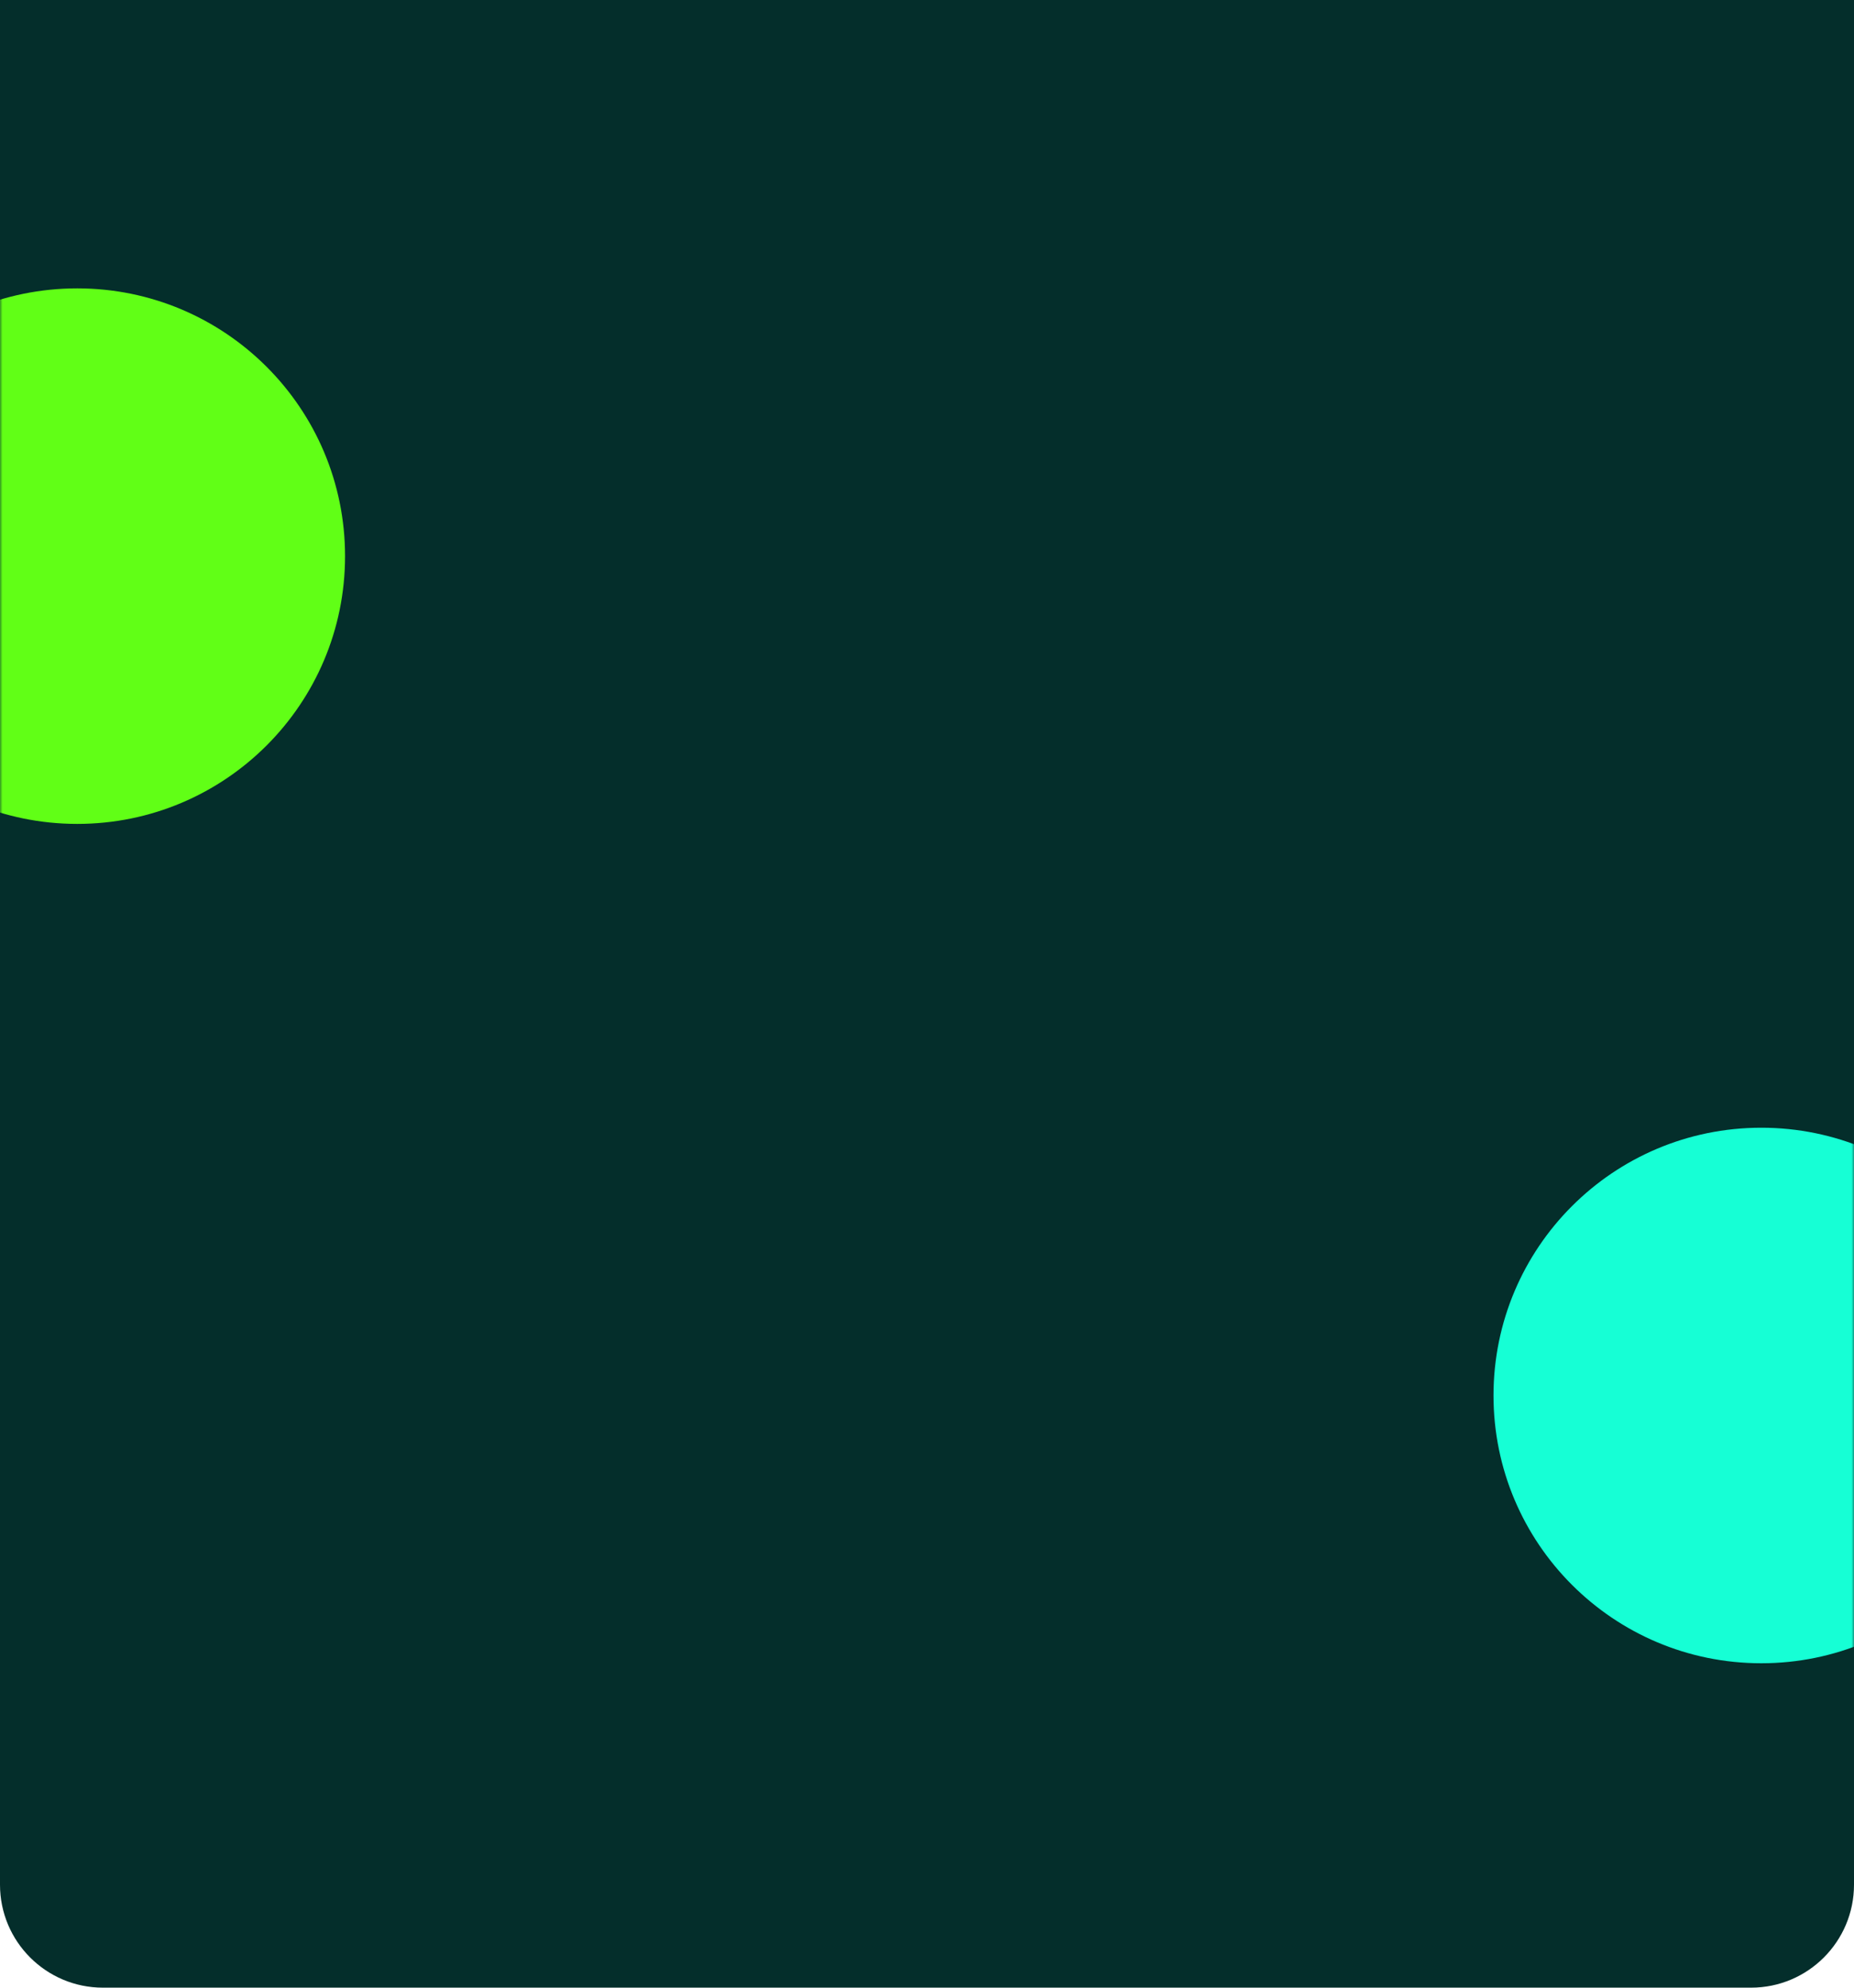 <svg width="360" height="386" viewBox="0 0 360 386" fill="none" xmlns="http://www.w3.org/2000/svg">
<path d="M0 0H360V366C360 377.046 351.046 386 340 386H20C8.954 386 0 377.046 0 366V0Z" fill="#042E2B"/>
<mask id="mask0_1_484" style="mask-type:alpha" maskUnits="userSpaceOnUse" x="0" y="0" width="360" height="386">
<path d="M0 0H360V366C360 377.046 351.046 386 340 386H20C8.954 386 0 377.046 0 366V0Z" fill="#042E2B"/>
</mask>
<g mask="url(#mask0_1_484)">
<g filter="url(#filter0_f_1_484)">
<circle cx="15" cy="108" r="52" fill="#61FF16"/>
</g>
<g filter="url(#filter1_f_1_484)">
<circle cx="342" cy="271" r="52" fill="#16FFD5"/>
</g>
</g>
<defs>
<filter id="filter0_f_1_484" x="-281" y="-188" width="592" height="592" filterUnits="userSpaceOnUse" color-interpolation-filters="sRGB">
<feFlood flood-opacity="0" result="BackgroundImageFix"/>
<feBlend mode="normal" in="SourceGraphic" in2="BackgroundImageFix" result="shape"/>
<feGaussianBlur stdDeviation="122" result="effect1_foregroundBlur_1_484"/>
</filter>
<filter id="filter1_f_1_484" x="46" y="-25" width="592" height="592" filterUnits="userSpaceOnUse" color-interpolation-filters="sRGB">
<feFlood flood-opacity="0" result="BackgroundImageFix"/>
<feBlend mode="normal" in="SourceGraphic" in2="BackgroundImageFix" result="shape"/>
<feGaussianBlur stdDeviation="122" result="effect1_foregroundBlur_1_484"/>
</filter>
</defs>
</svg>
